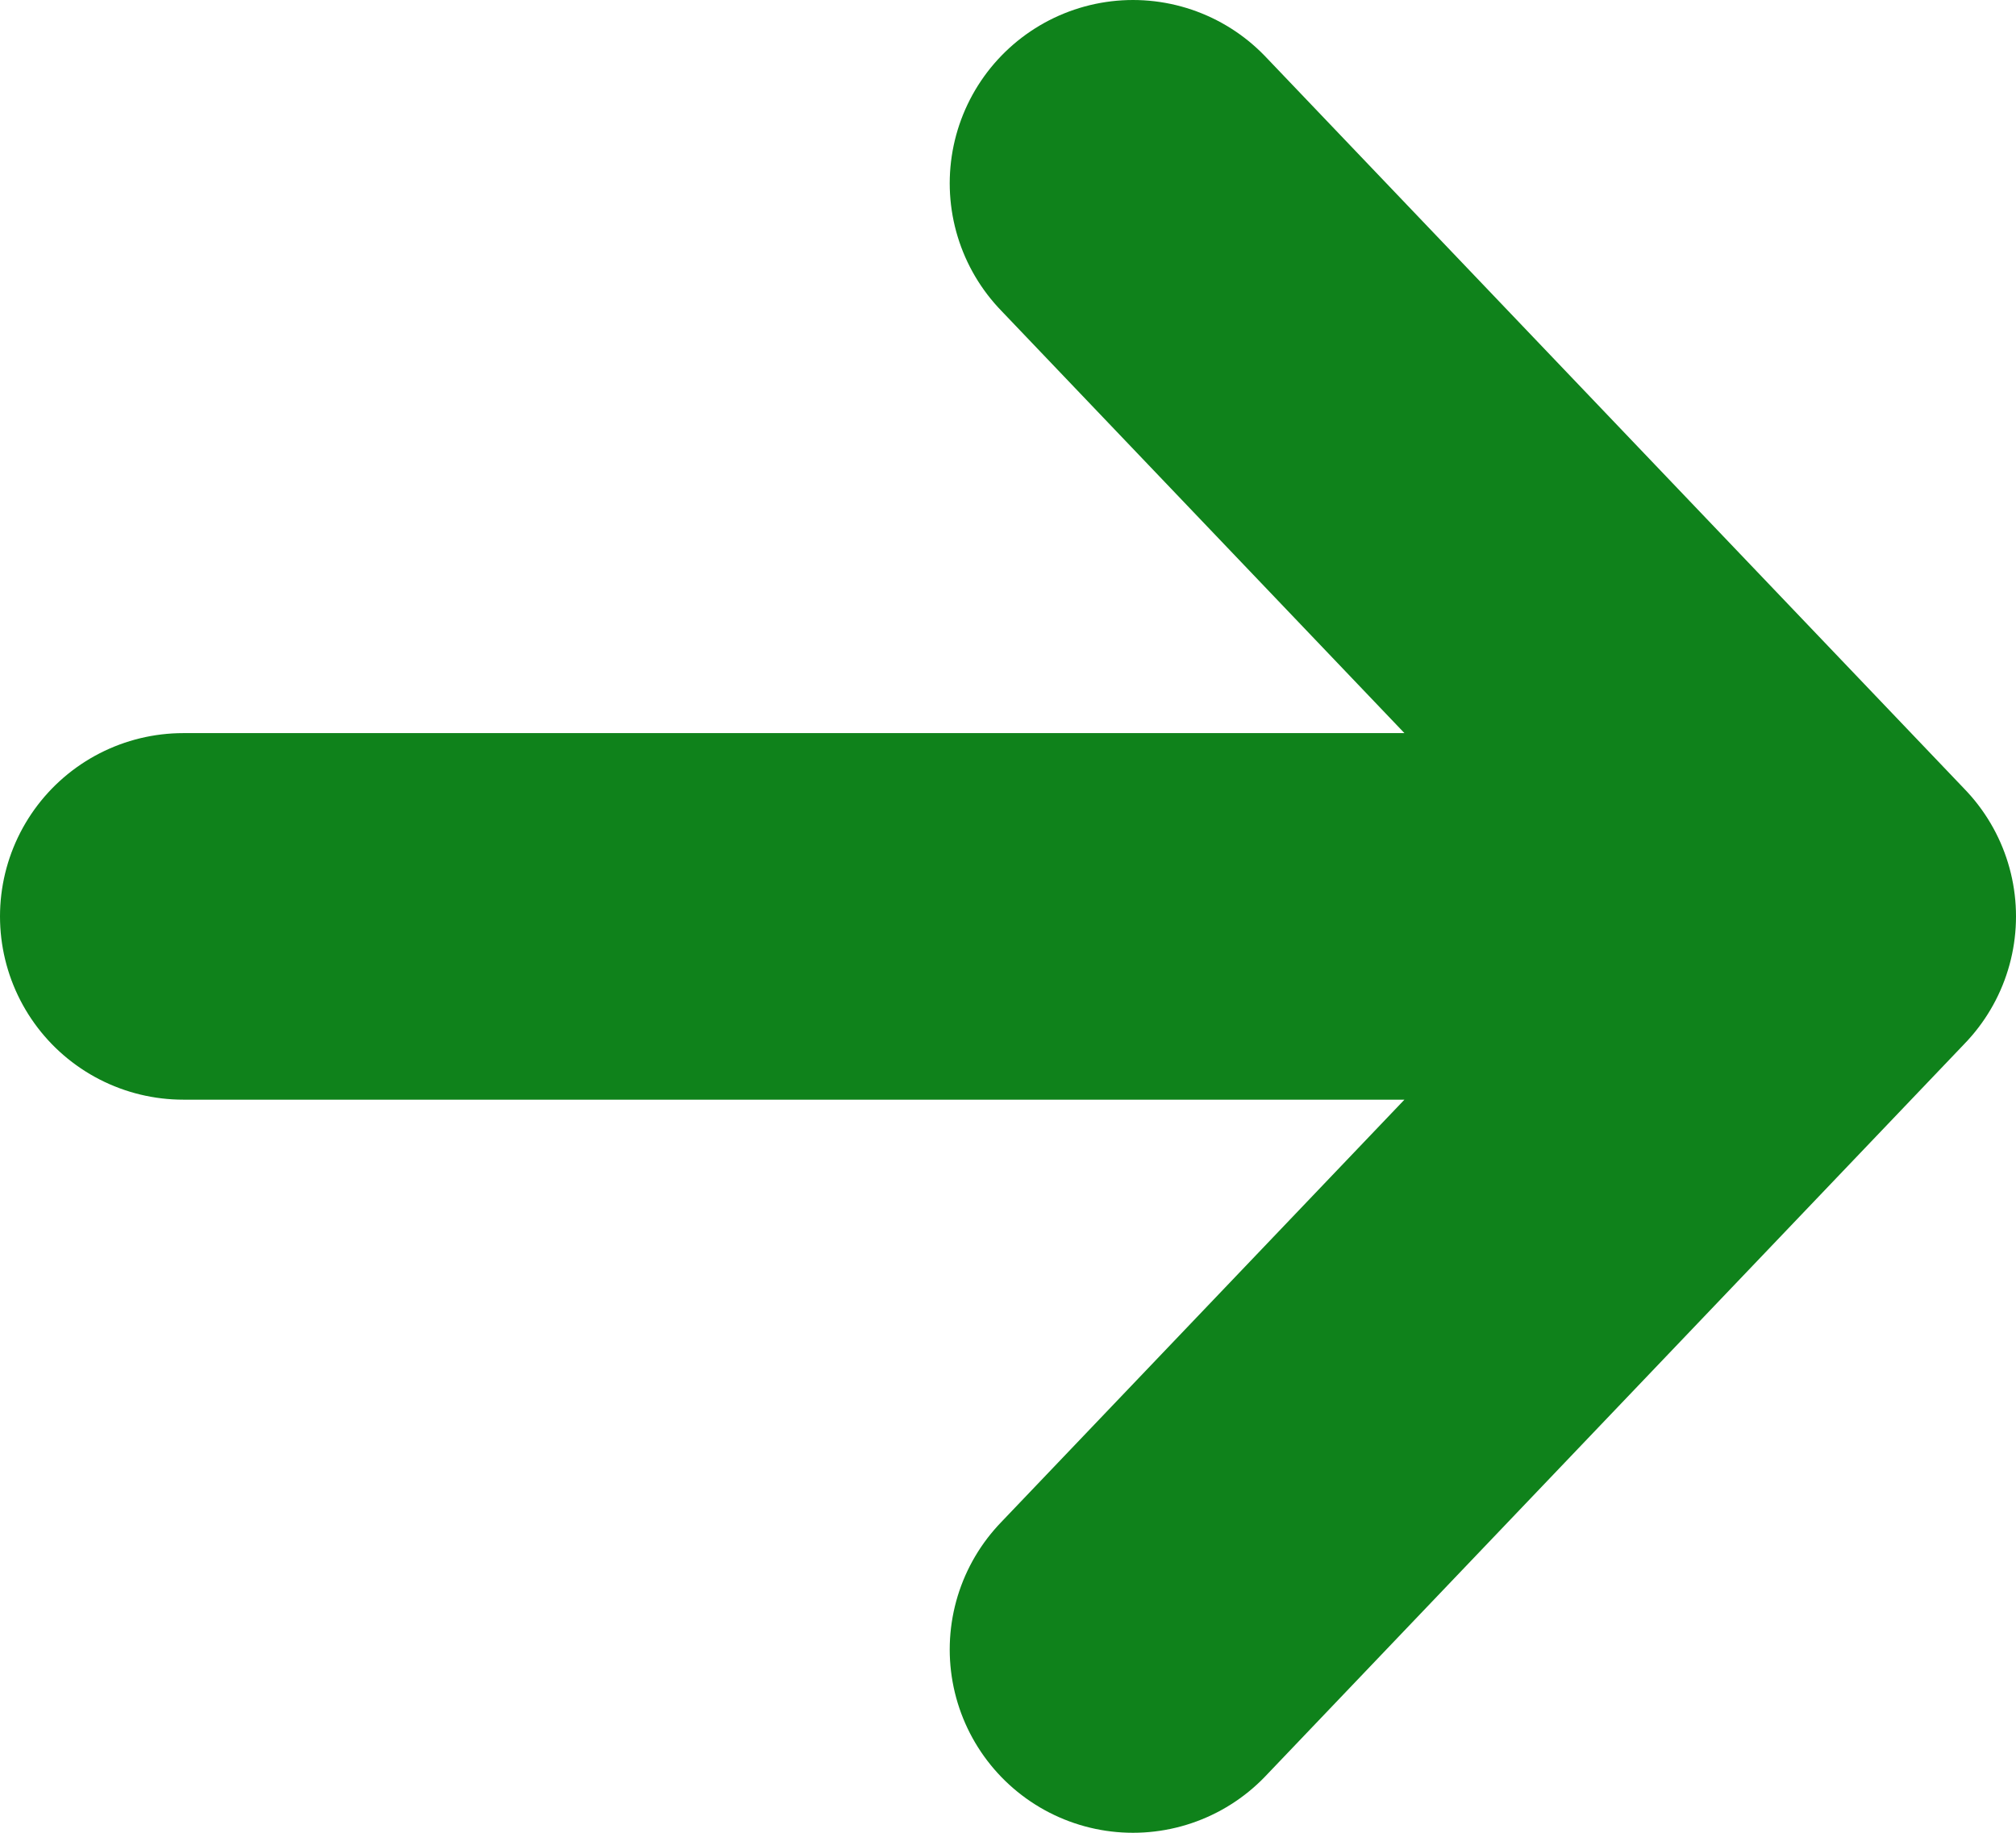 <svg width="11" height="10" viewBox="0 0 11 10" fill="none" xmlns="http://www.w3.org/2000/svg">
<path d="M6.182 1L10 5M10 5L6.182 9M10 5H1" stroke="#0F821B" stroke-width="2" stroke-linecap="round" stroke-linejoin="round"/>
</svg>
